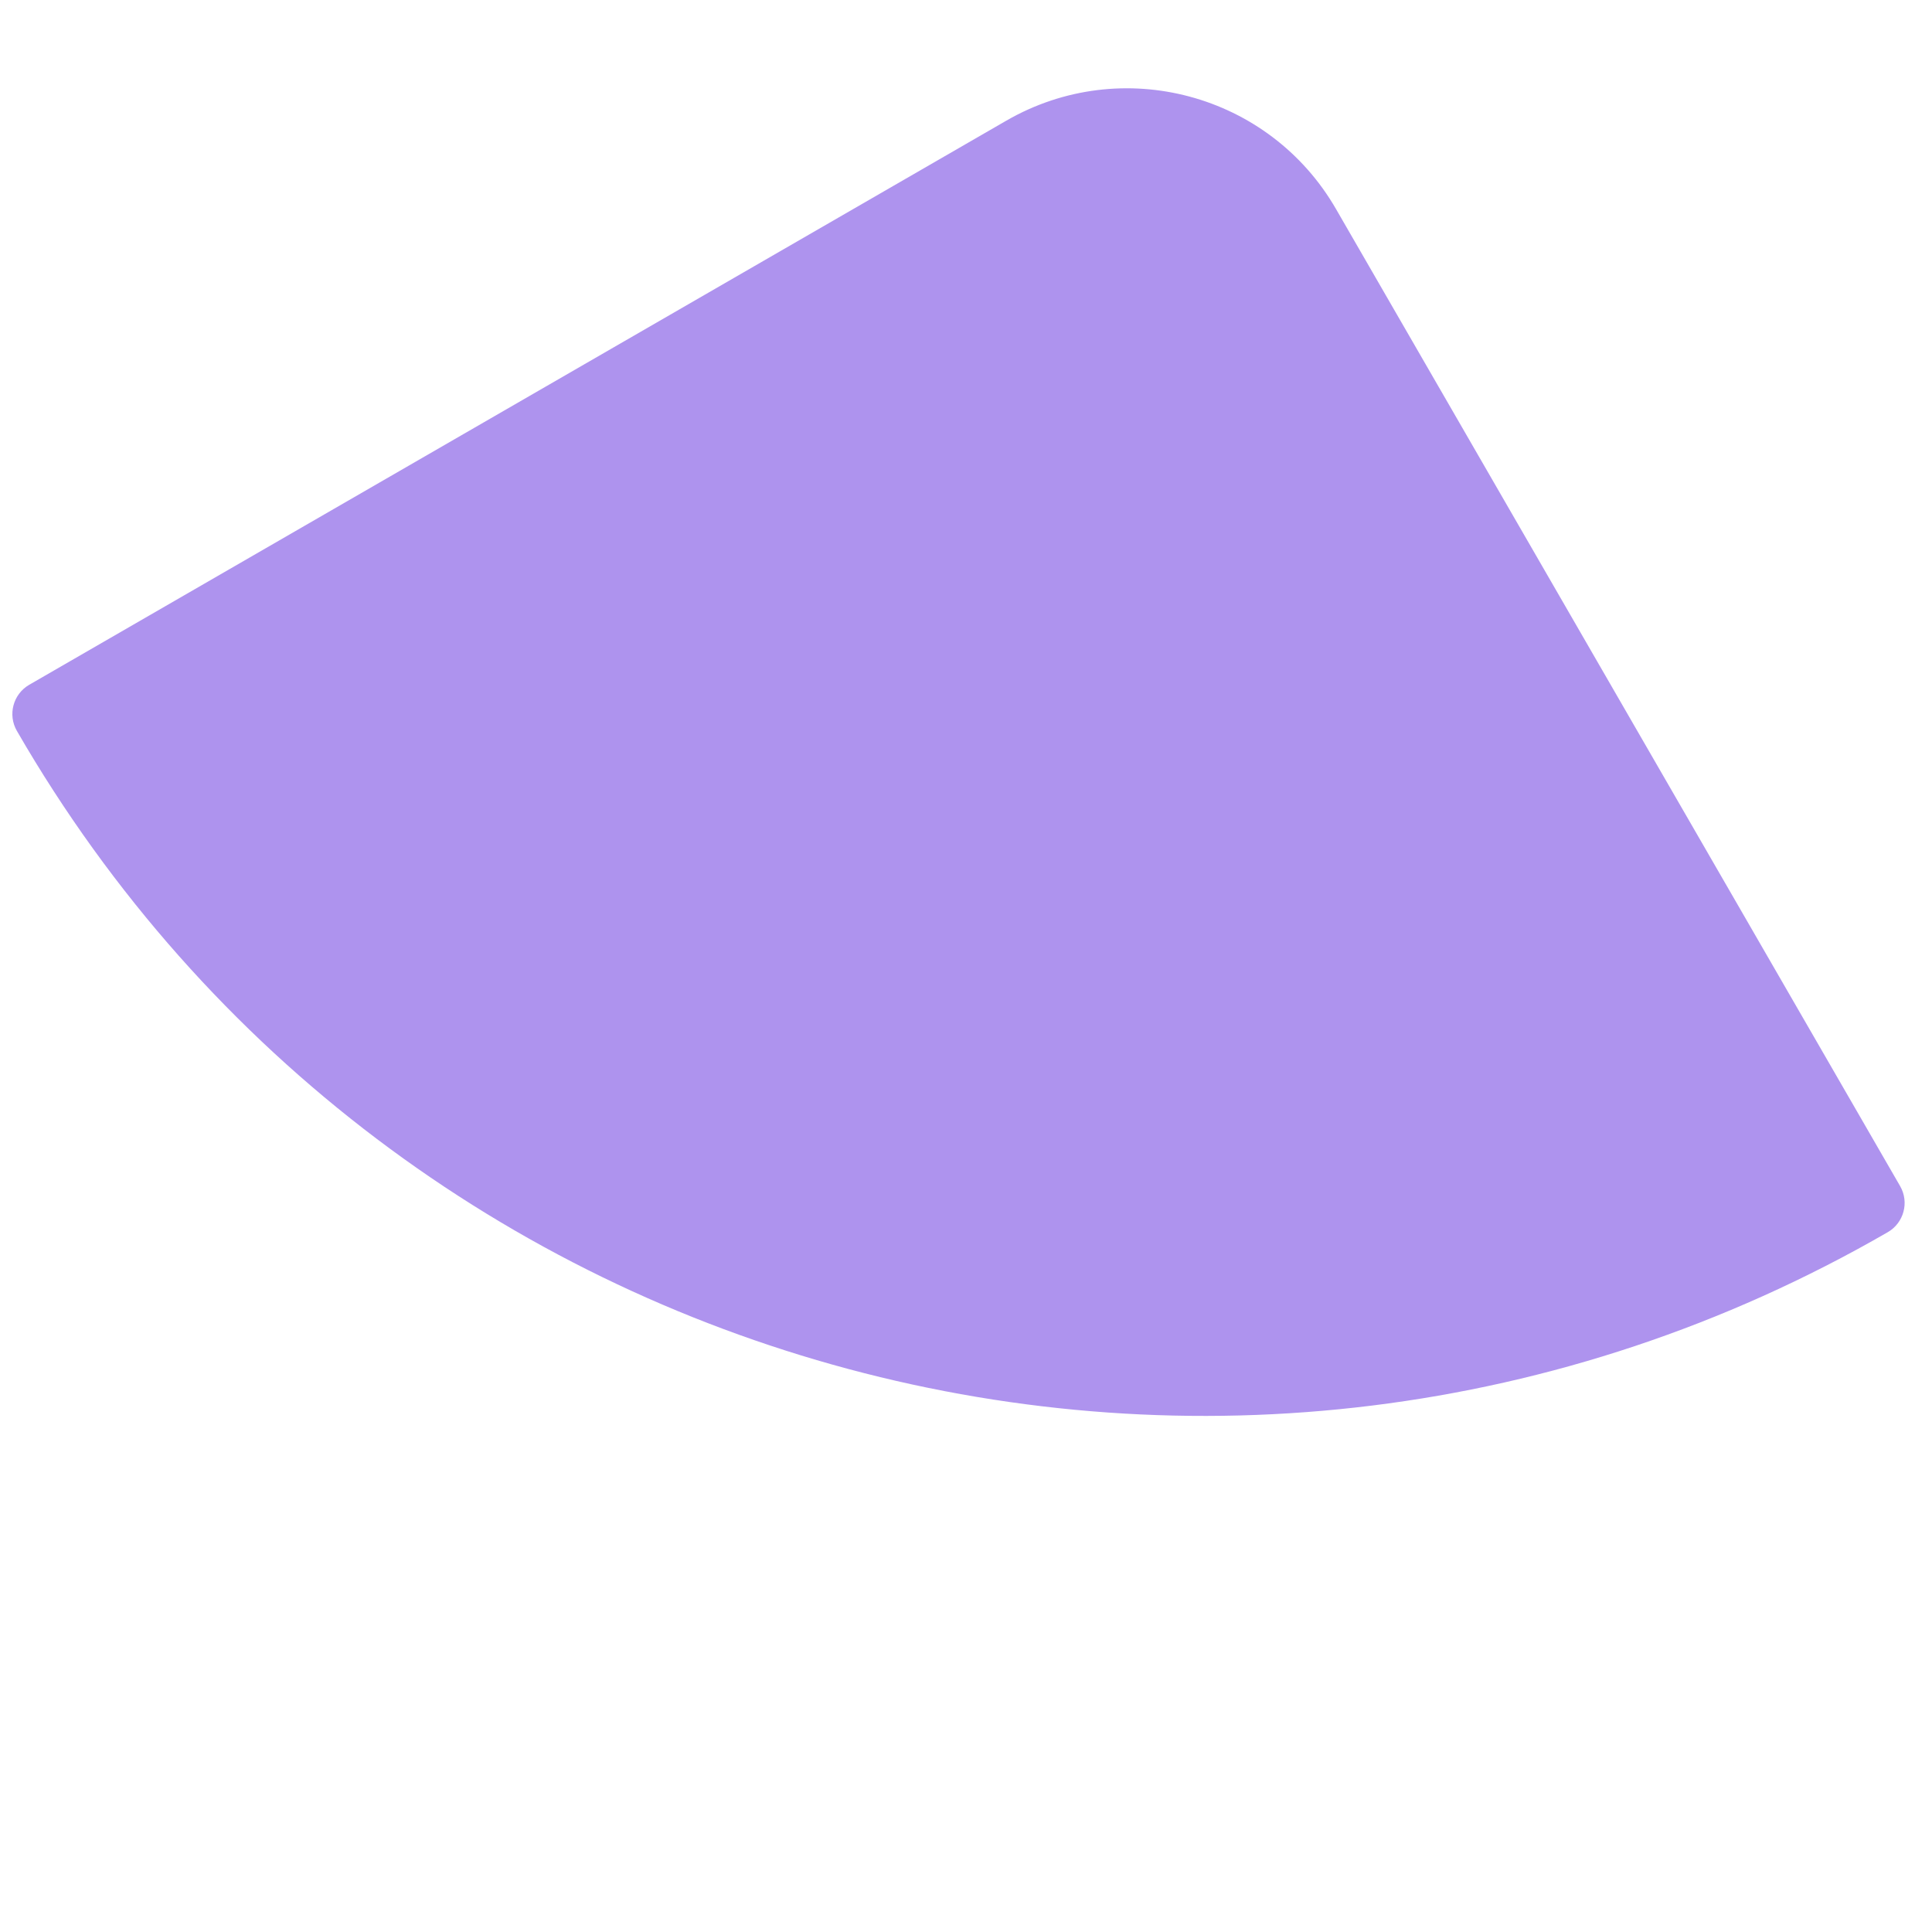 <svg width="117" height="117" viewBox="0 0 117 117" fill="none" xmlns="http://www.w3.org/2000/svg">
<path d="M1.771 41.469C0.793 42.034 0.458 43.285 1.023 44.264C23.926 83.933 74.65 97.524 114.319 74.621C115.298 74.056 115.633 72.805 115.068 71.827L80.906 12.656C76.87 5.666 67.932 3.272 60.942 7.307L1.771 41.469Z" fill="#AE93EE"/>
</svg>
